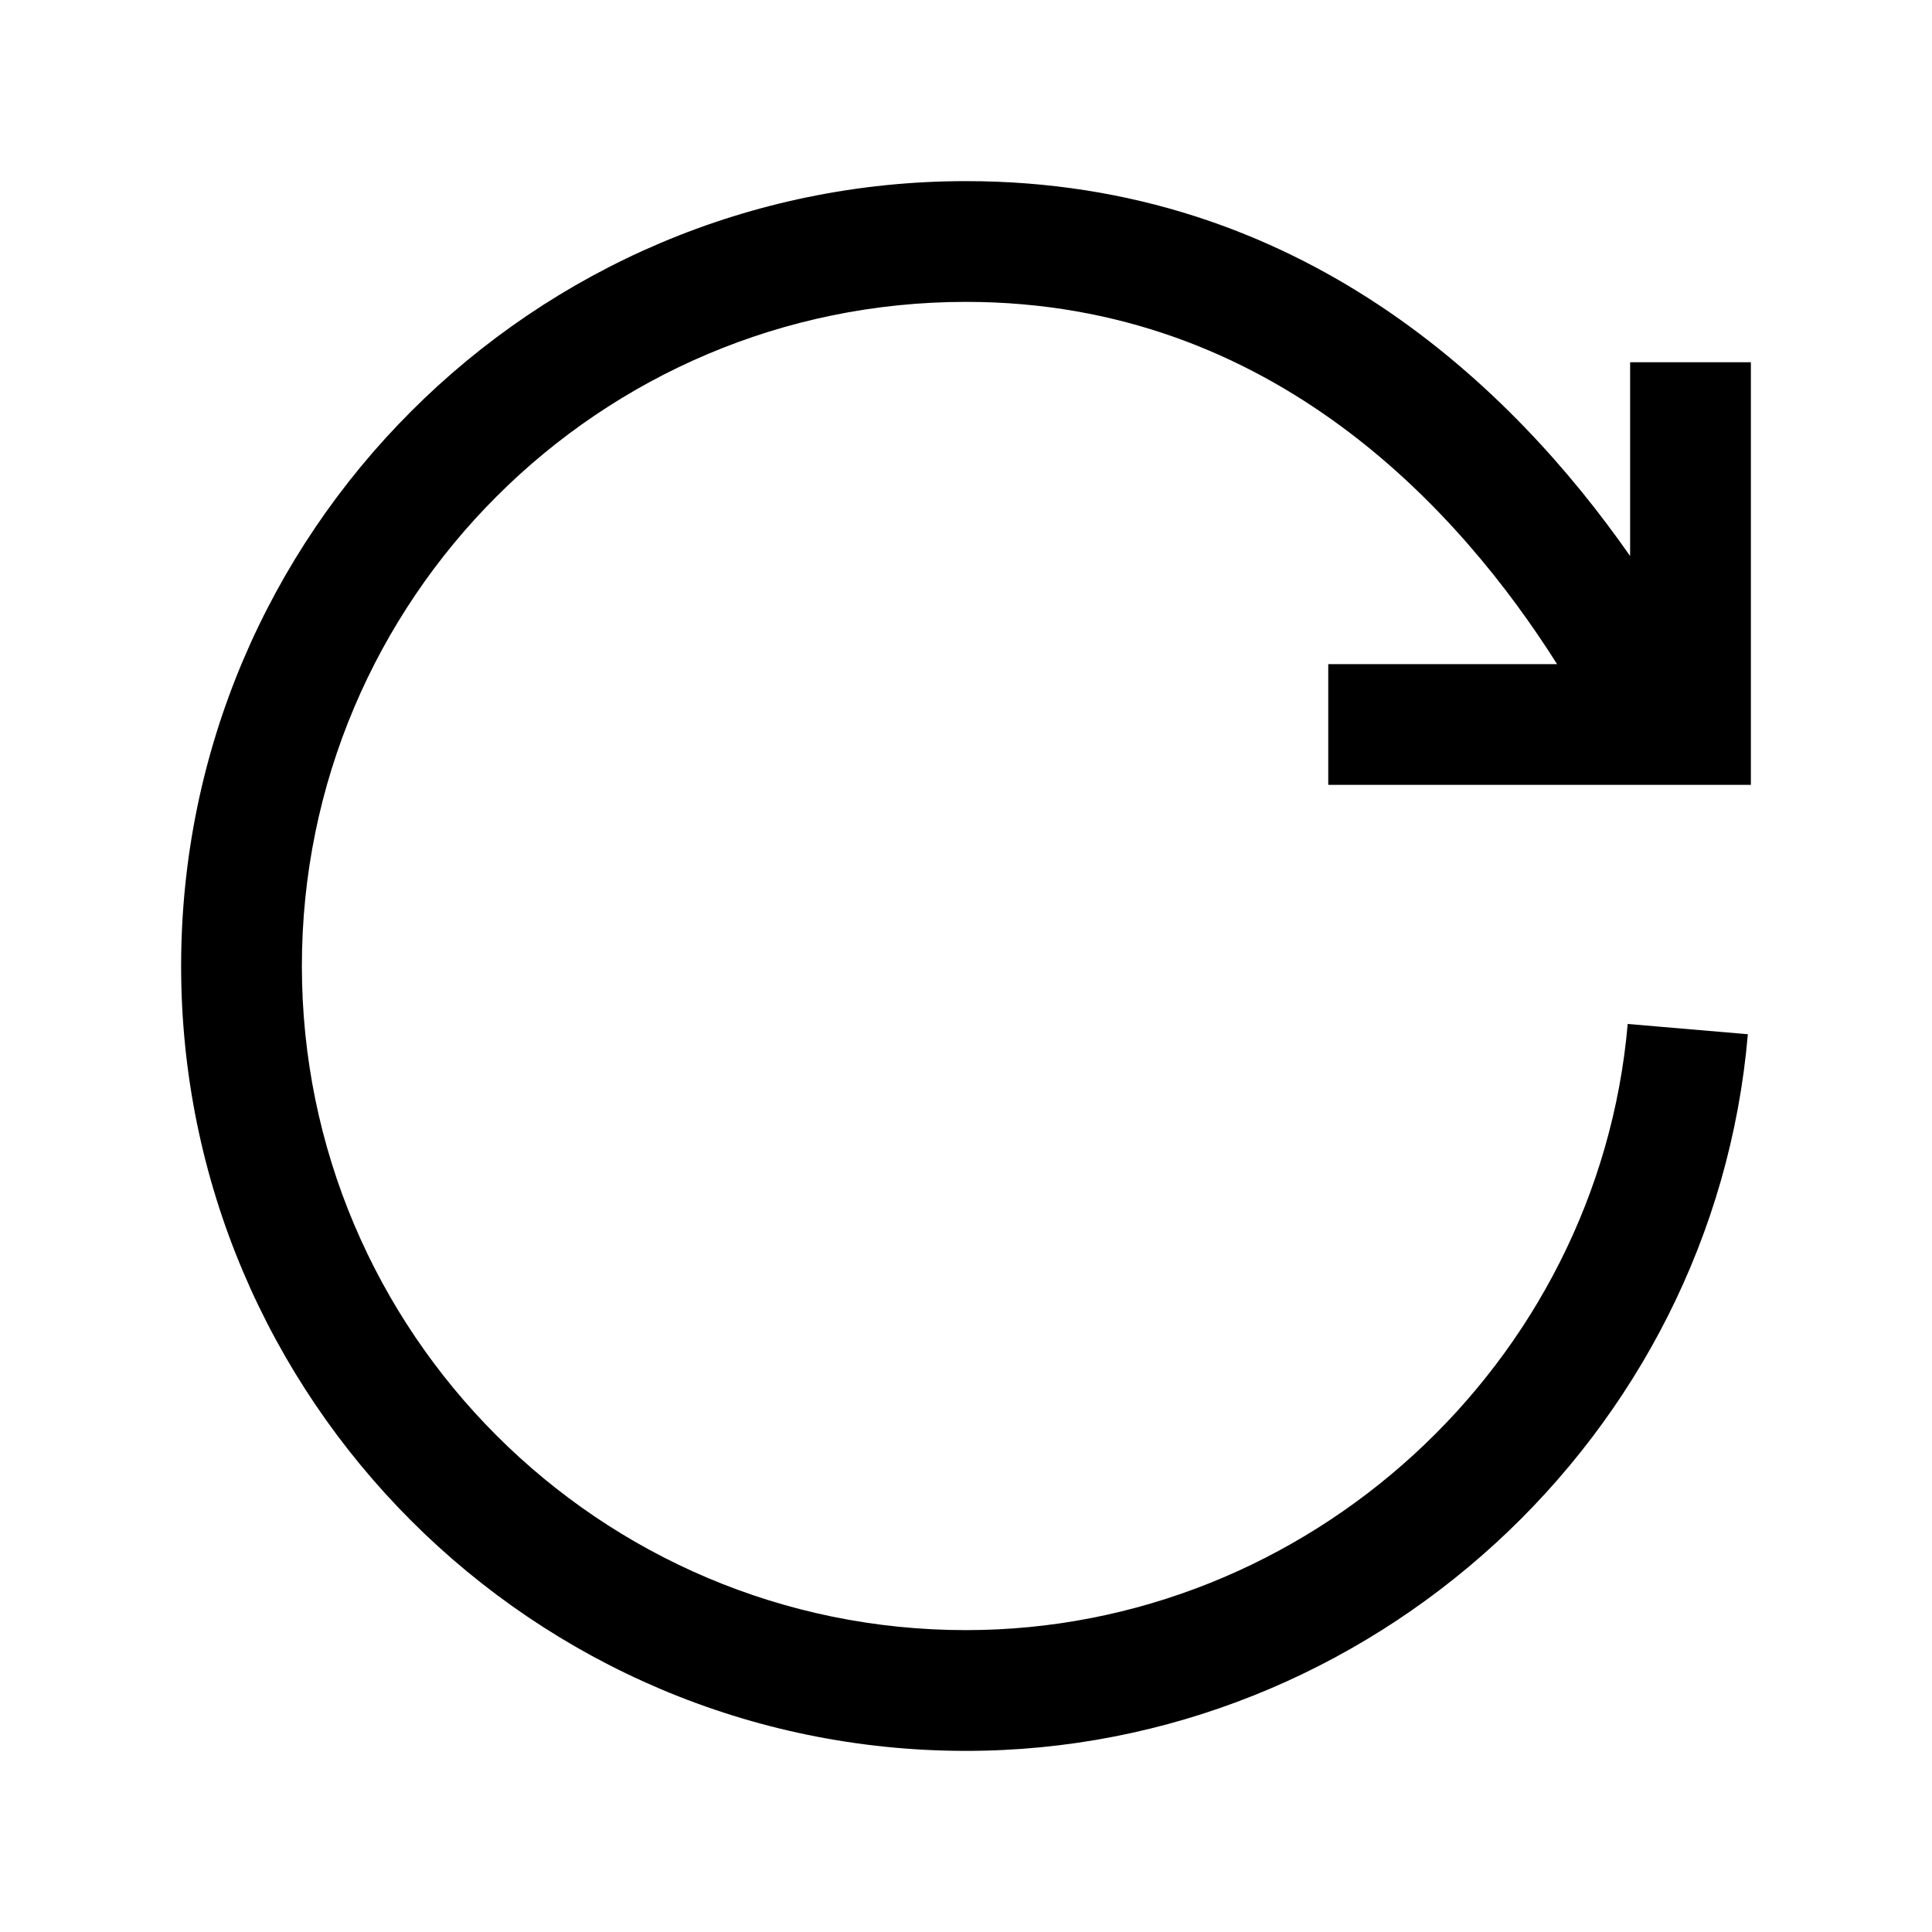 <svg viewBox="0 0 32 32" xmlns="http://www.w3.org/2000/svg">
<path d="M27 9.21C25.06 6.43 21.55 3 16 3C8.83 3 3 8.83 3 16C3 23.17 8.83 29 16 29C22.69 29 28.38 23.79 28.95 17.13L26.96 16.96C26.47 22.59 21.66 27 16 27C9.93 27 5 22.07 5 16C5 9.93 9.93 5 16 5C21.1 5 24.21 8.5 25.79 11H22V13H29V6H27V9.21Z"/>
</svg>